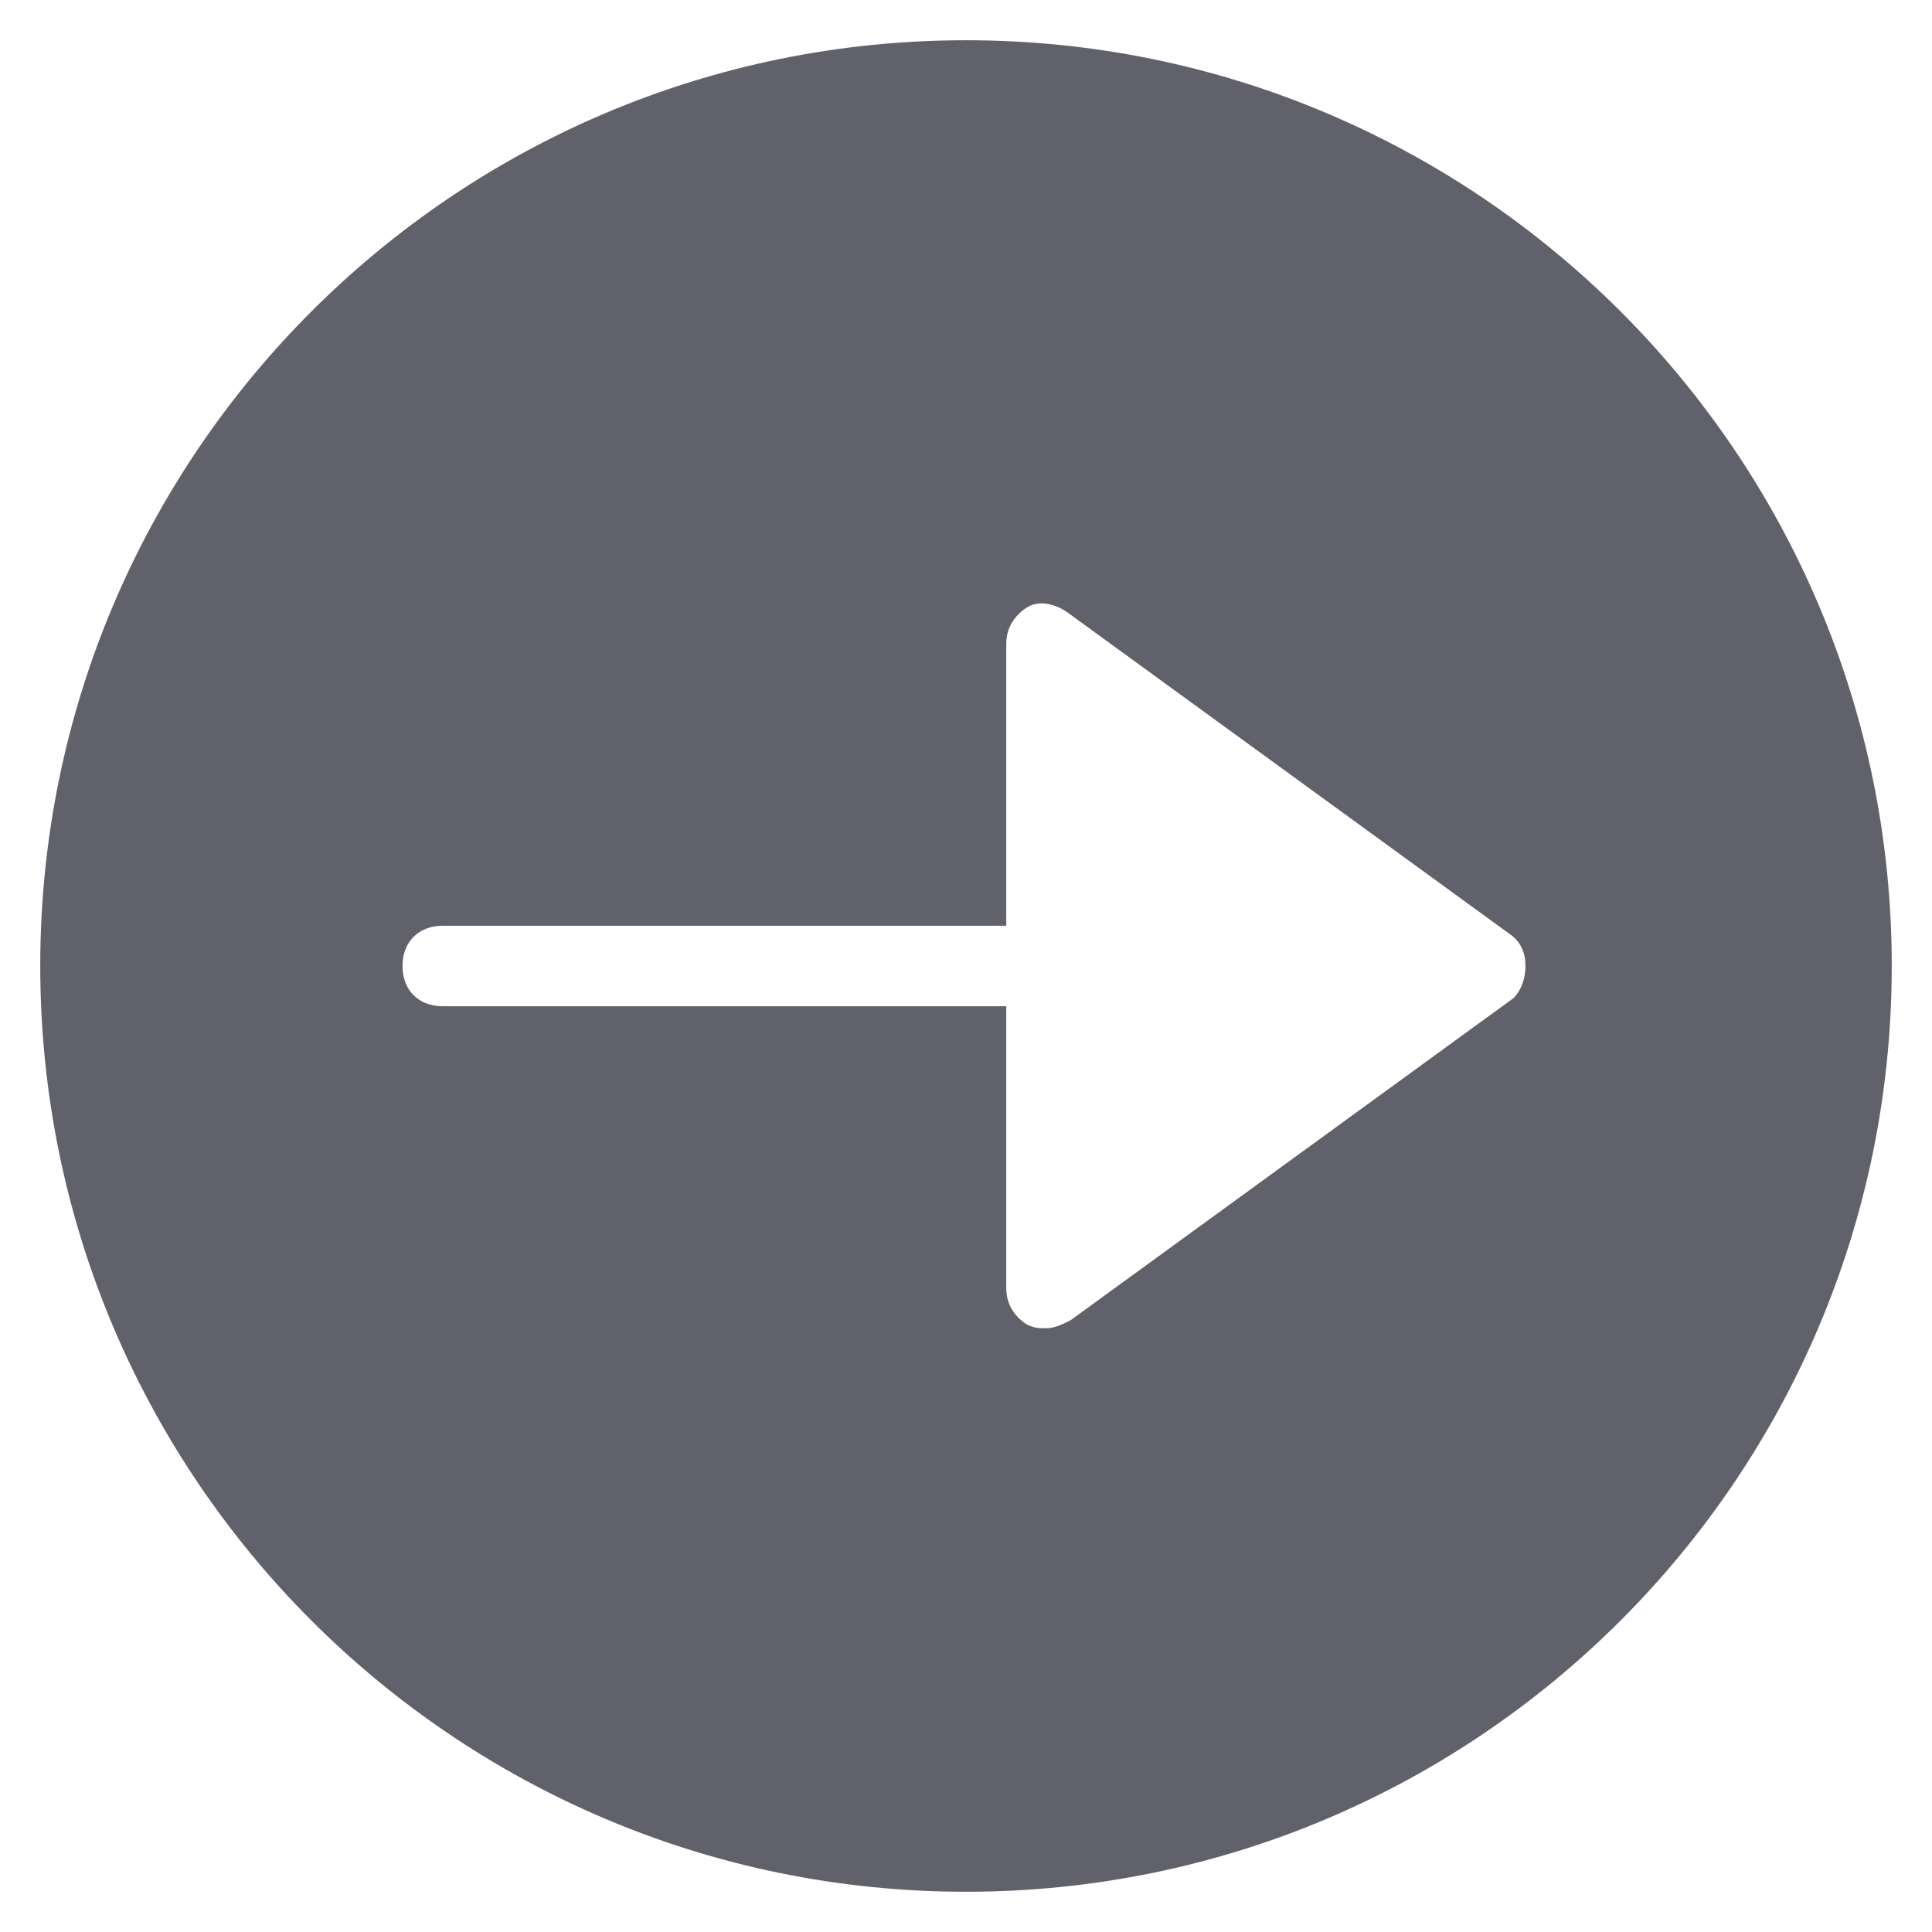 <svg xmlns="http://www.w3.org/2000/svg" height="24" width="24" viewBox="0 0 48 48"><g fill="#61616b" class="nc-icon-wrapper"><path fill="#61616b" d="M24,1C11.3,1,1,11.3,1,24s10.3,23,23,23s23-10.3,23-23S36.7,1,24,1z M37.6,24.8l-11,8 C26.4,32.9,26.2,33,26,33c-0.2,0-0.3,0-0.5-0.1C25.2,32.7,25,32.4,25,32v-7H11c-0.6,0-1-0.4-1-1s0.4-1,1-1h14v-7 c0-0.4,0.2-0.7,0.5-0.9c0.3-0.2,0.7-0.1,1,0.1l11,8c0.3,0.2,0.4,0.5,0.4,0.8S37.8,24.6,37.6,24.8z"></path></g></svg>